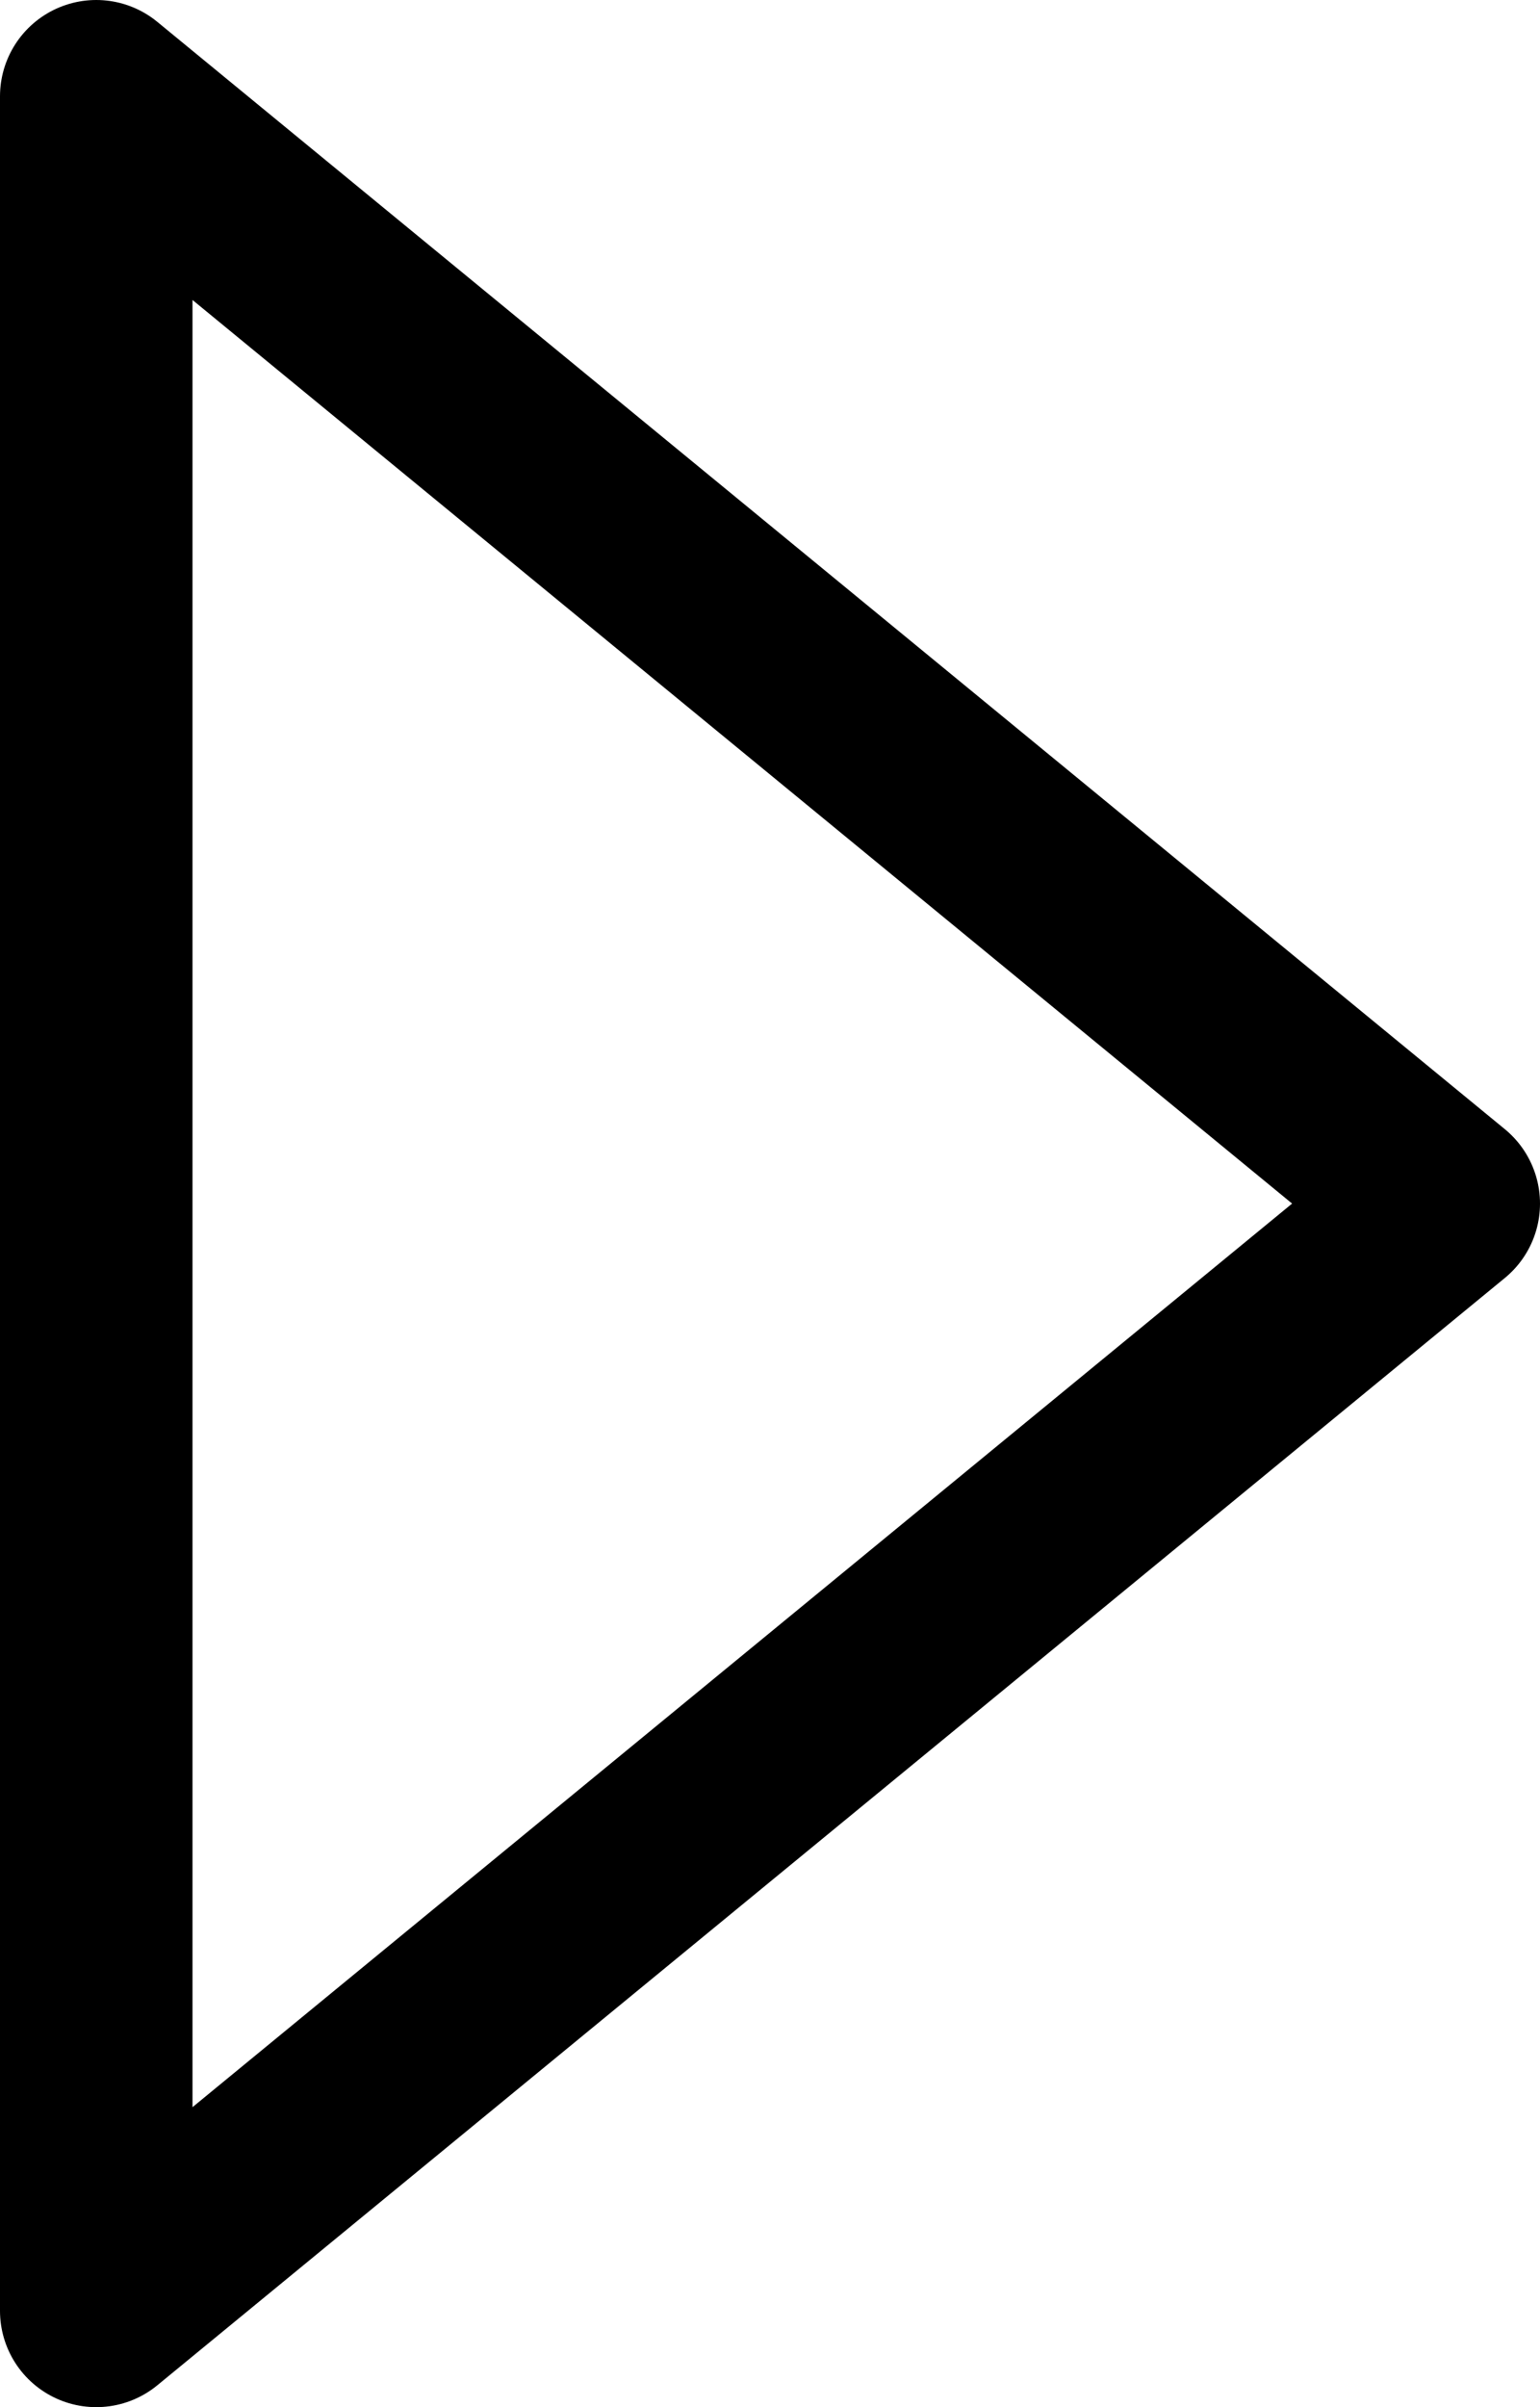 <svg width="16" height="25" viewBox="0 0 16 25" fill="none" xmlns="http://www.w3.org/2000/svg">
<path d="M1 1L15 12.5L1 24V1Z" stroke="black" stroke-width="2" stroke-linecap="round" stroke-linejoin="round"/>
</svg>
